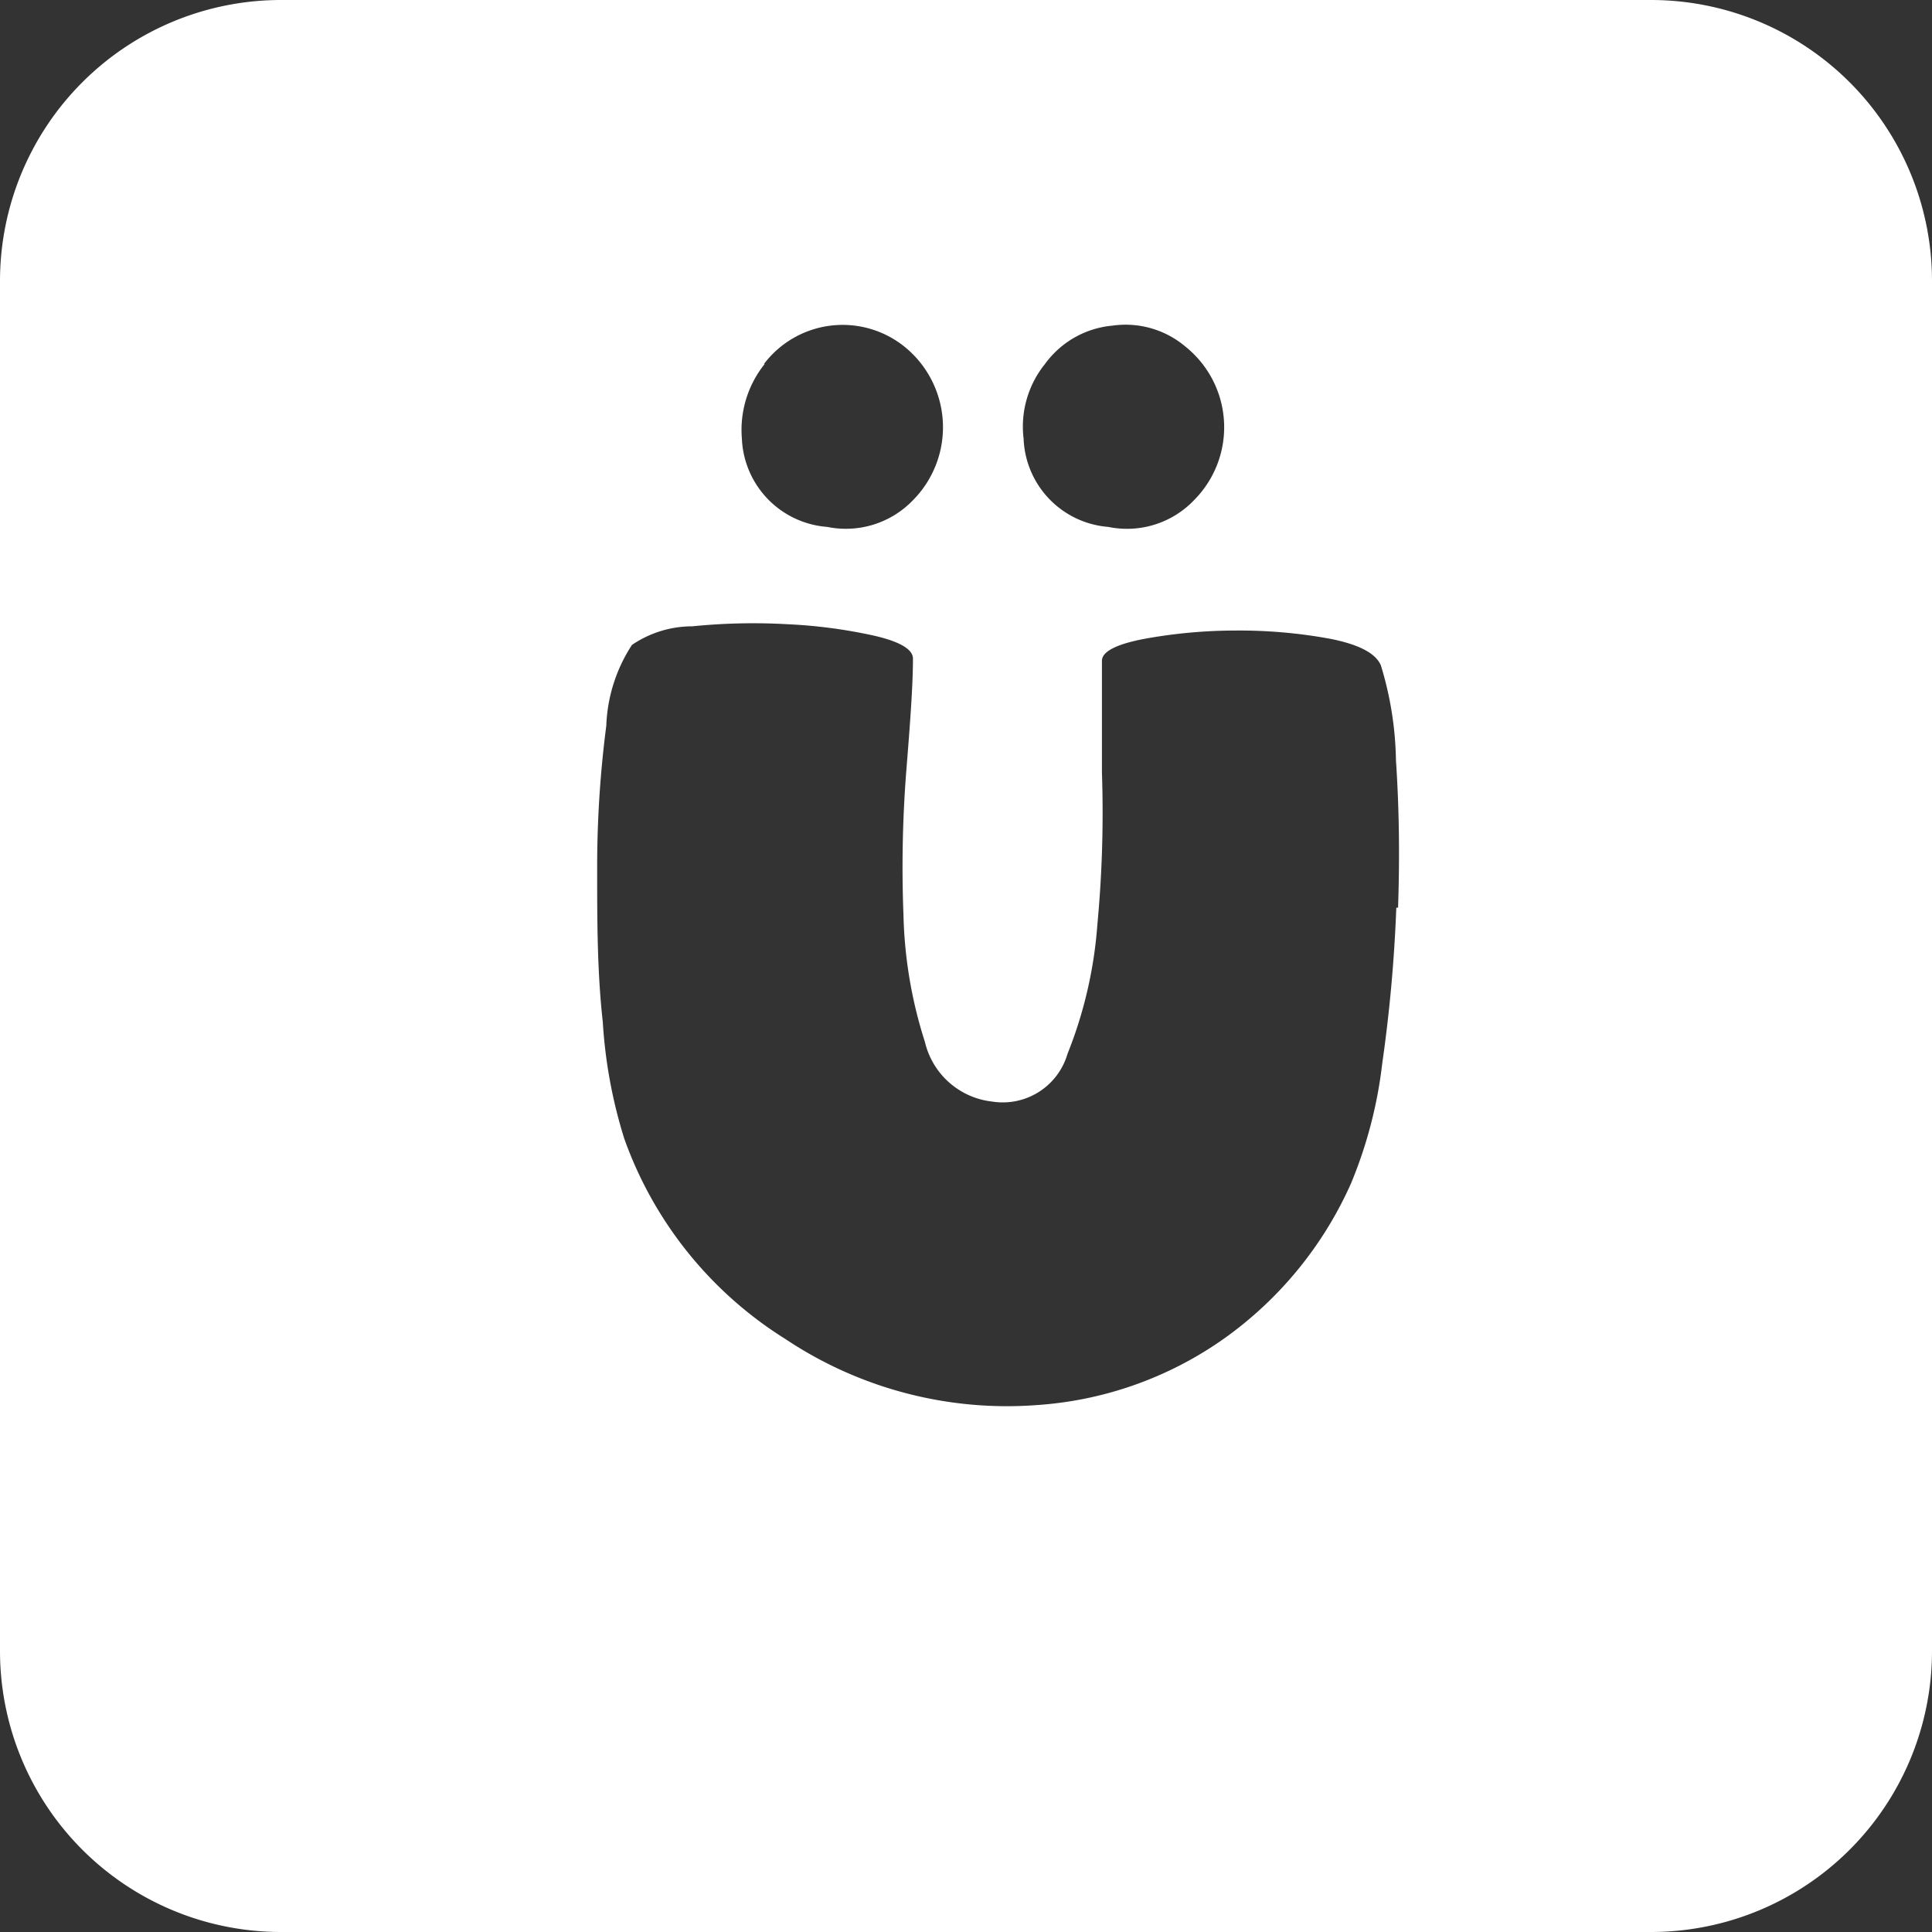 <svg xmlns="http://www.w3.org/2000/svg" viewBox="0 0 55 55"><rect x="0" y="0" width="55" height="55" fill="#333333" stroke="none"/><defs><style>.cls-1{fill:#fff;}</style></defs><title>u-umlaut_white</title><g id="Layer_2" data-name="Layer 2"><g id="Black"><path class="cls-1" d="M47,0H8A8,8,0,0,0,0,8V47a8,8,0,0,0,8,8H47a8,8,0,0,0,8-8V8A8,8,0,0,0,47,0ZM29.75,10.36a2.67,2.67,0,0,1,1.92-1.09,2.64,2.64,0,0,1,2.08.6A2.94,2.94,0,0,1,34,14.23a2.64,2.64,0,0,1-2.45.77,2.62,2.62,0,0,1-2.41-2.51A2.84,2.84,0,0,1,29.75,10.36Zm-8,0a2.81,2.81,0,0,1,4-.49A2.95,2.95,0,0,1,26,14.23a2.65,2.65,0,0,1-2.45.77,2.63,2.63,0,0,1-2.43-2.51A3,3,0,0,1,21.77,10.36Zm18,15.48a42.63,42.63,0,0,1-.4,4.43,12.69,12.69,0,0,1-.89,3.42,10.81,10.81,0,0,1-3.59,4.4A10.44,10.44,0,0,1,29.51,40a11.36,11.36,0,0,1-7.15-1.88,11.12,11.12,0,0,1-4.59-5.71,13.91,13.91,0,0,1-.61-3.32C17,27.66,17,26.2,17,24.71a31.1,31.1,0,0,1,.26-4.05,4.5,4.5,0,0,1,.73-2.3,3.05,3.05,0,0,1,1.72-.53,17.23,17.23,0,0,1,2.7-.06,14.46,14.46,0,0,1,2.49.33c.73.17,1.09.39,1.09.65,0,.76-.08,1.83-.19,3.2a35.16,35.16,0,0,0-.08,4.1,12.76,12.76,0,0,0,.61,3.61,2.22,2.22,0,0,0,1.92,1.7A1.92,1.92,0,0,0,30.39,30a12.3,12.3,0,0,0,.85-3.68A34,34,0,0,0,31.37,22c0-1.43,0-2.5,0-3.19,0-.26.41-.47,1.19-.62a14.57,14.57,0,0,1,2.6-.24,14.31,14.31,0,0,1,2.68.23c.83.16,1.32.41,1.47.76a9.7,9.7,0,0,1,.43,2.7C39.83,23,39.85,24.34,39.8,25.84Z"/></g></g></svg>